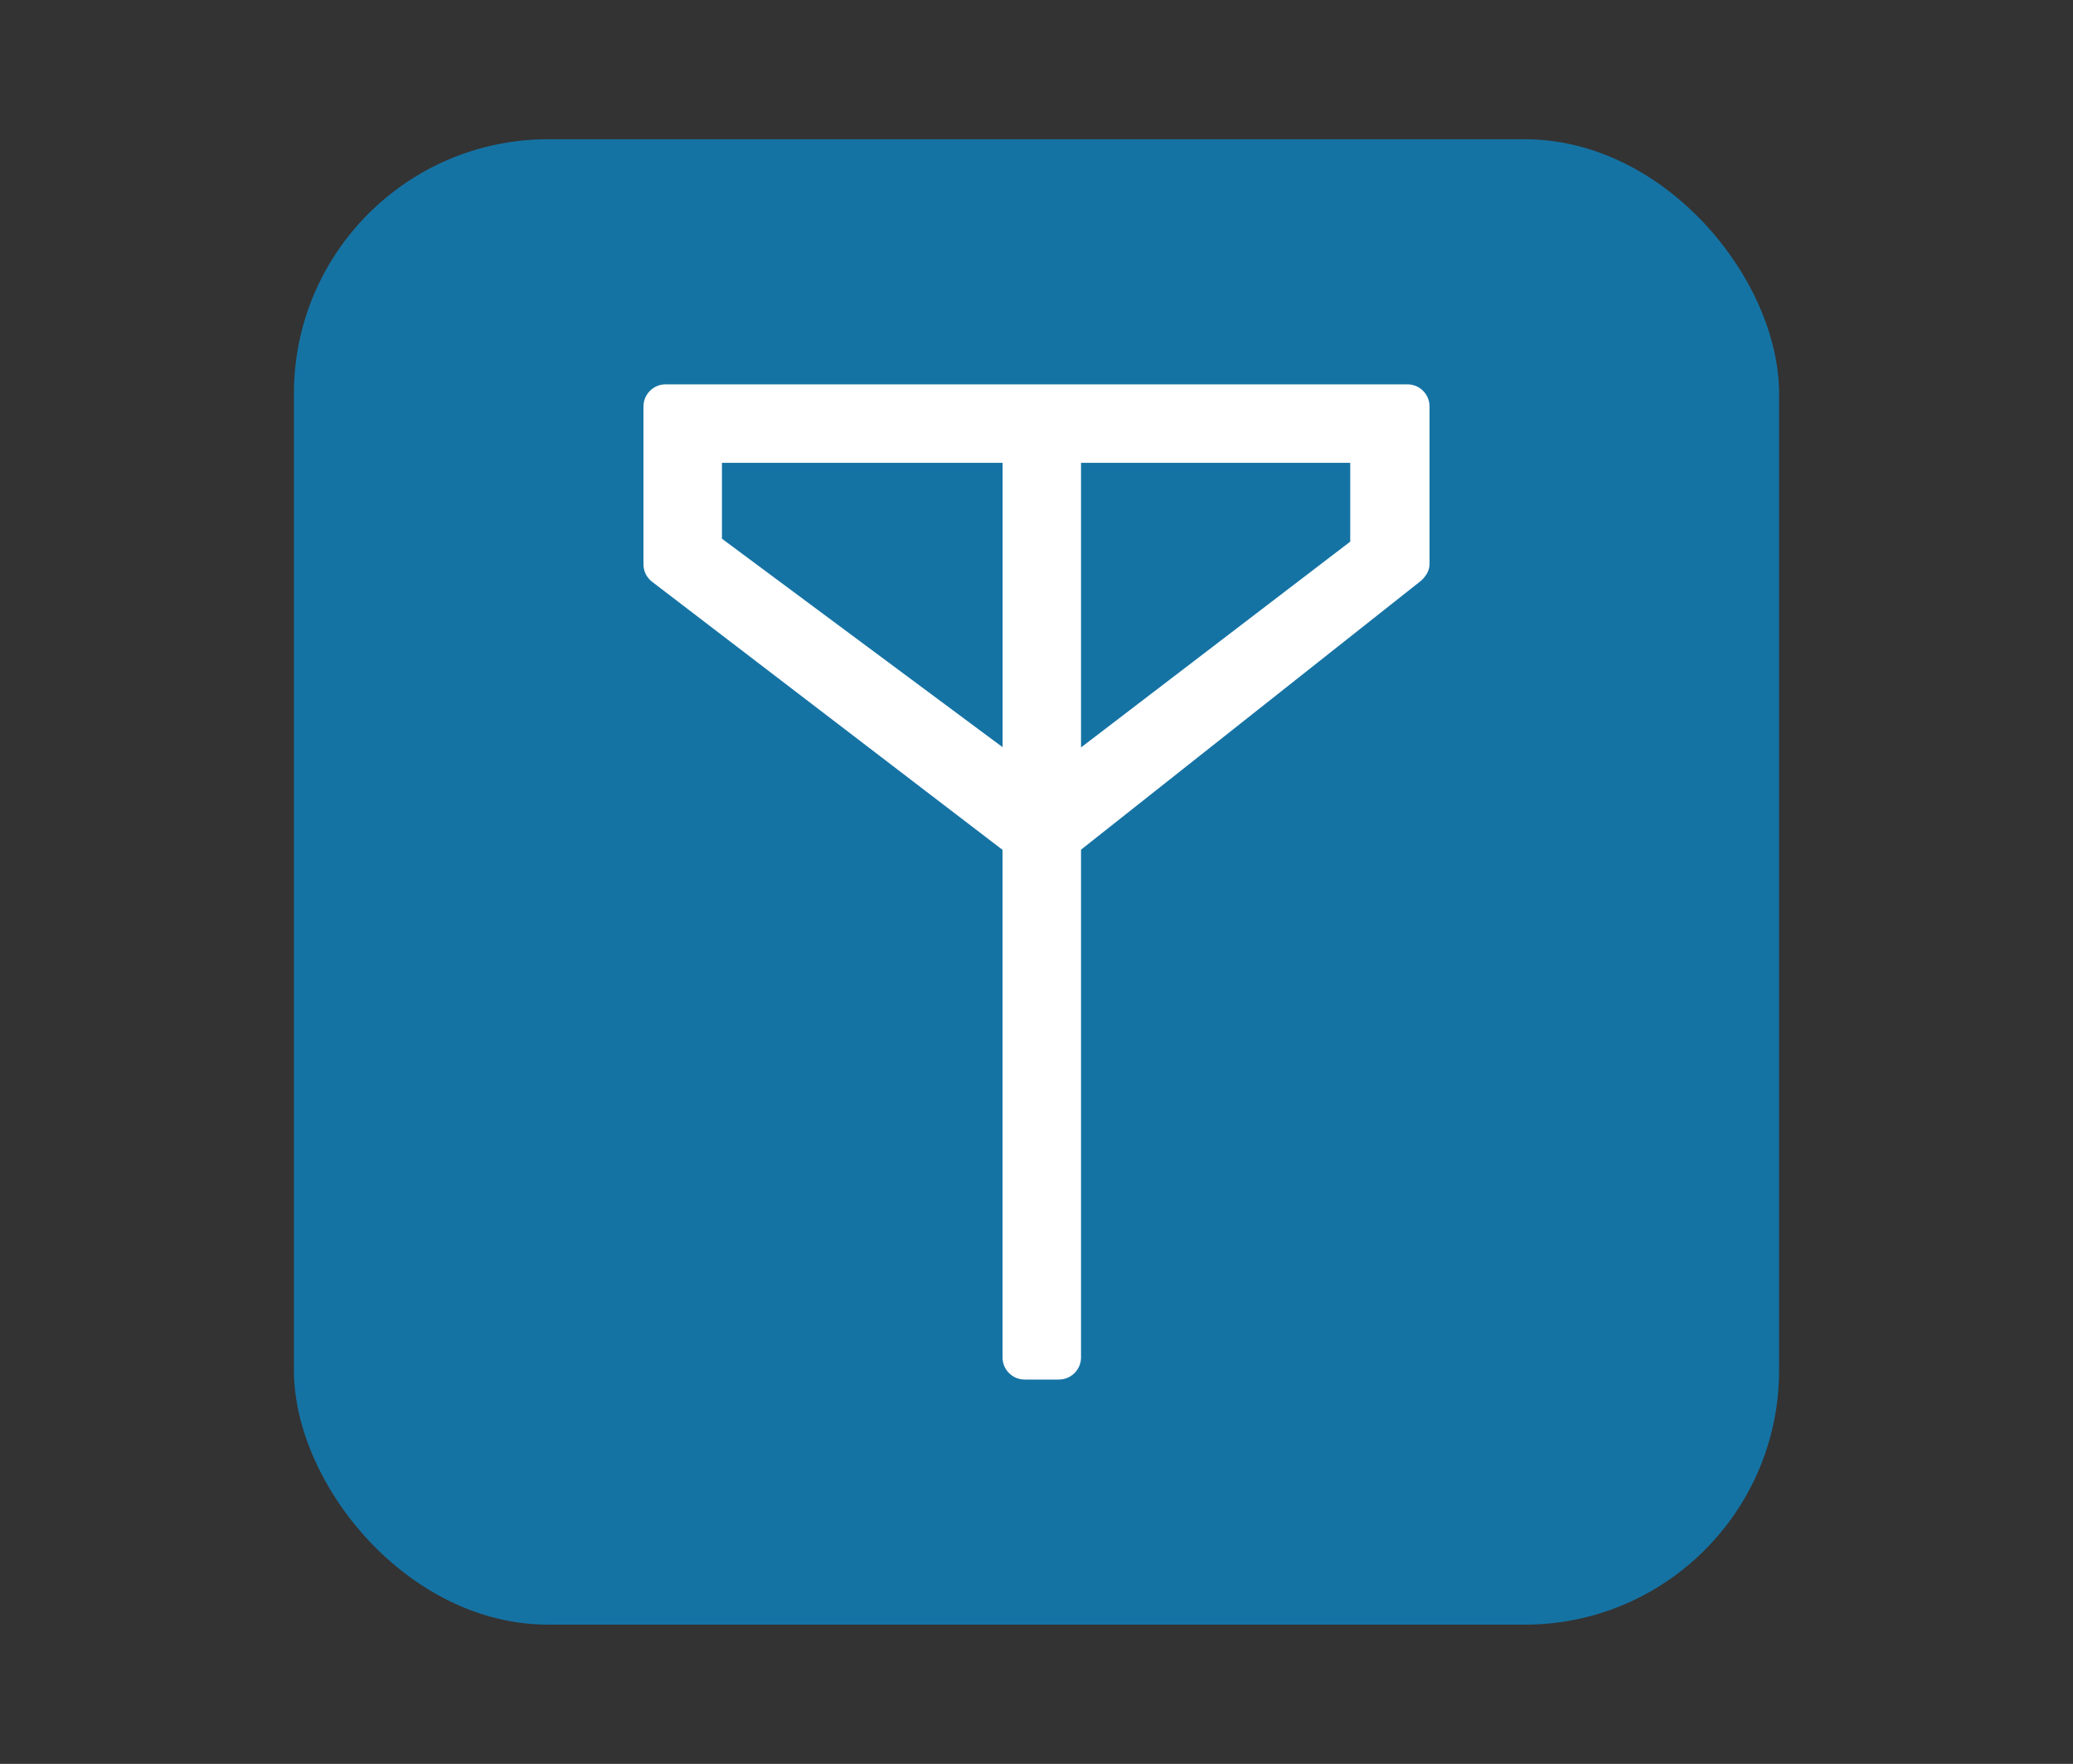 <?xml version="1.0" encoding="UTF-8"?>
<svg xmlns="http://www.w3.org/2000/svg" xmlns:xlink="http://www.w3.org/1999/xlink" baseProfile="tiny" contentScriptType="text/ecmascript" contentStyleType="text/css" height="57px" preserveAspectRatio="xMidYMid meet" version="1.1" viewBox="0 0 67 57" width="67px" x="0px" y="0px" zoomAndPan="magnify">
<rect x="0" y="0" width="67" height="57" fill="#333333" stroke="none"/>
<rect color="#000000" display="inline" fill="#01a0f3" fill-opacity="0.588" fill-rule="nonzero" height="48" ry="8.217" stroke="none" visibility="visible" width="48" x="9.5" y="4.5"/>
<rect fill="none" height="57" width="67"/>
<path d="M 33.117 44.58 C 32.722 44.58 32.402 44.259 32.402 43.865 L 32.402 27.463 L 21.05 18.78 C 20.893 18.647 20.797 18.452 20.797 18.235 L 20.797 13.135 C 20.797 12.741 21.117 12.42 21.512 12.42 L 45.488 12.42 C 45.68 12.42 45.86 12.495 45.996 12.631 C 46.132 12.769 46.204 12.946 46.203 13.14 L 46.203 18.239 C 46.202 18.448 46.071 18.645 45.913 18.779 L 34.939 27.457 L 34.939 43.865 C 34.939 44.259 34.618 44.58 34.224 44.58 L 33.117 44.58 z M 34.939 24.153 L 43.64 17.503 L 43.64 14.956 L 34.939 14.956 L 34.939 24.153 z M 23.334 17.409 L 32.404 24.145 L 32.404 14.956 L 23.334 14.956 L 23.334 17.409 z " fill="#ffffff" fill-opacity="1" stroke-opacity="0.3"/>
<defs>
<linearGradient gradientUnits="userSpaceOnUse" x1="33.226" x2="33.226" xlink:actuate="onLoad" xlink:show="other" xlink:type="simple" y1="51" y2="6">
<stop offset="0" stop-color="#d0cbc5"/>
<stop offset="0.503" stop-color="#fafcef"/>
<stop offset="0.969" stop-color="#ffffff"/>
<stop offset="1" stop-color="#ffffff"/>
</linearGradient>
</defs>
<rect color="#000000" display="inline" fill="#ffffff" fill-opacity="0" fill-rule="nonzero" height="33" ry="0" stroke="none" visibility="visible" width="33" x="17" y="12"/>
</svg>
